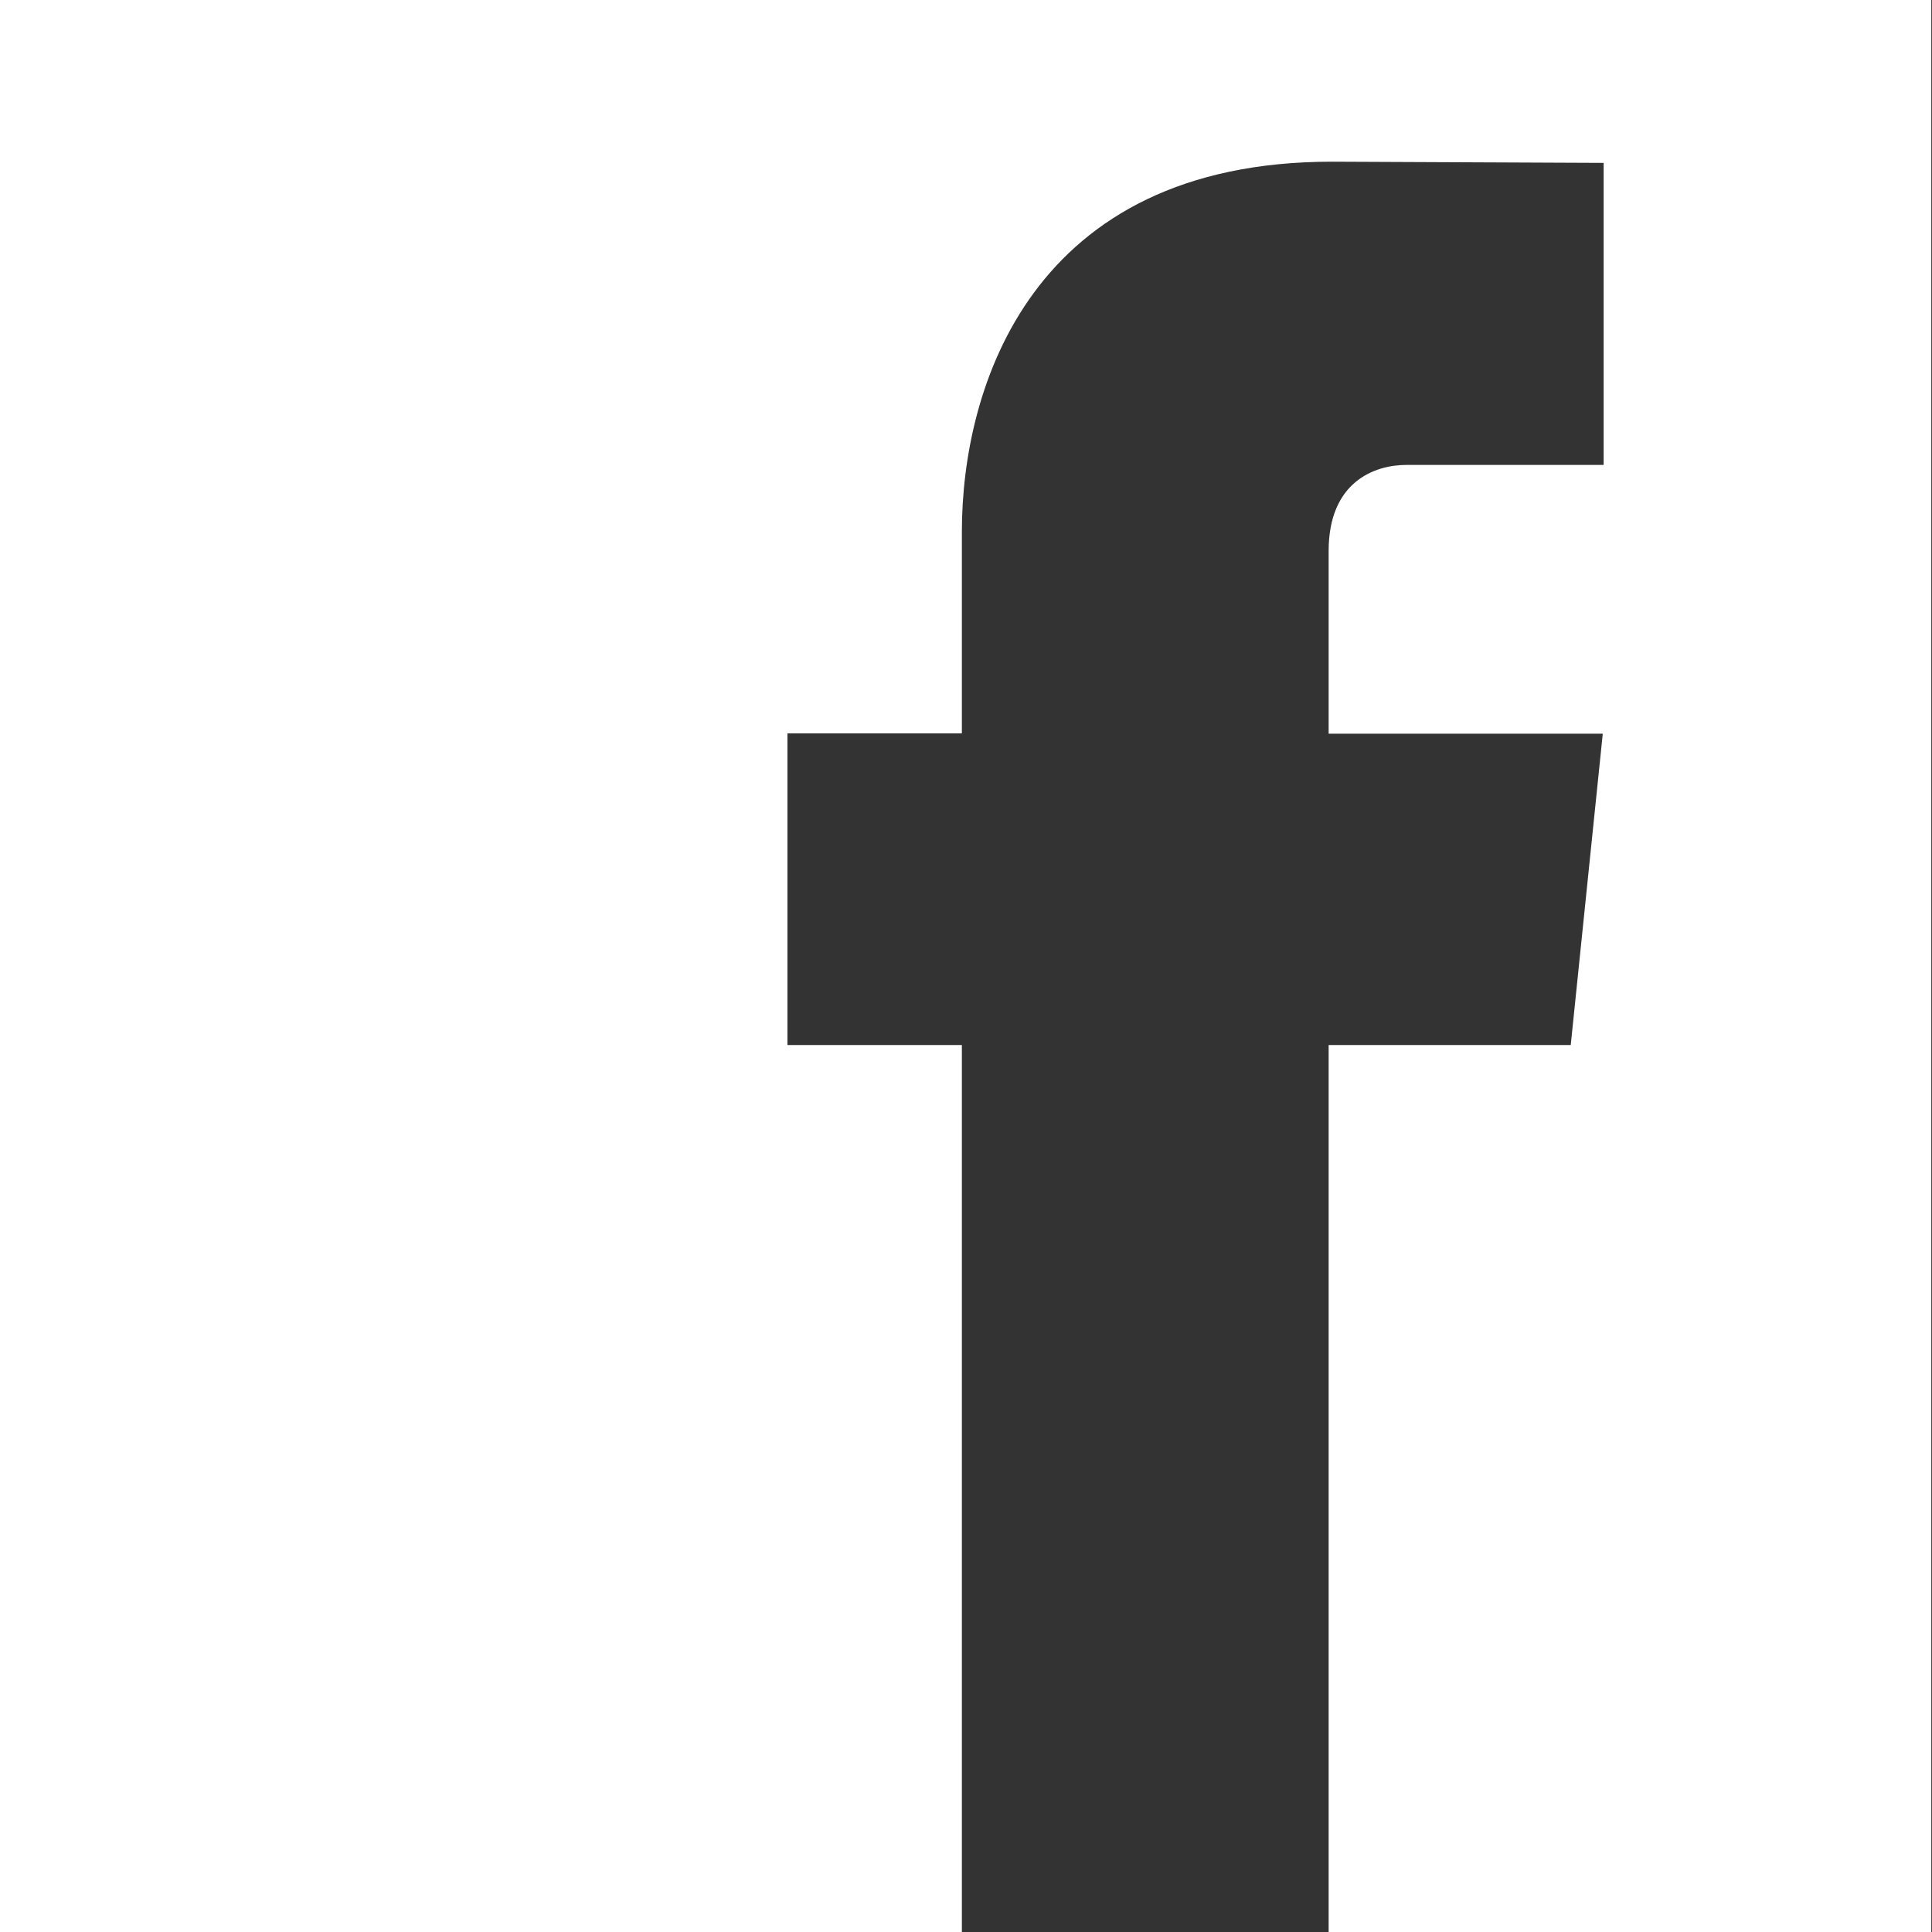 <svg xmlns="http://www.w3.org/2000/svg" viewBox="0 0 112.2 112.2"><rect x="0" y="0" width="112.2" height="112.2" fill="#333333" stroke="none"/><defs><style>.cls-1{fill:#fff;}</style></defs><title>facebook</title><g id="Layer_2" data-name="Layer 2"><g id="Capa_1" data-name="Capa 1"><path class="cls-1" d="M0,0V112.2H55.86V60.69H45.73V42.59H55.86V30.88c0-8.37,4-21.49,21.49-21.49l15.78.07V27H81.68C79.8,27,77.16,28,77.16,32V42.61H93.08L91.22,60.69H77.16V112.2h35V0Z"/></g></g></svg>